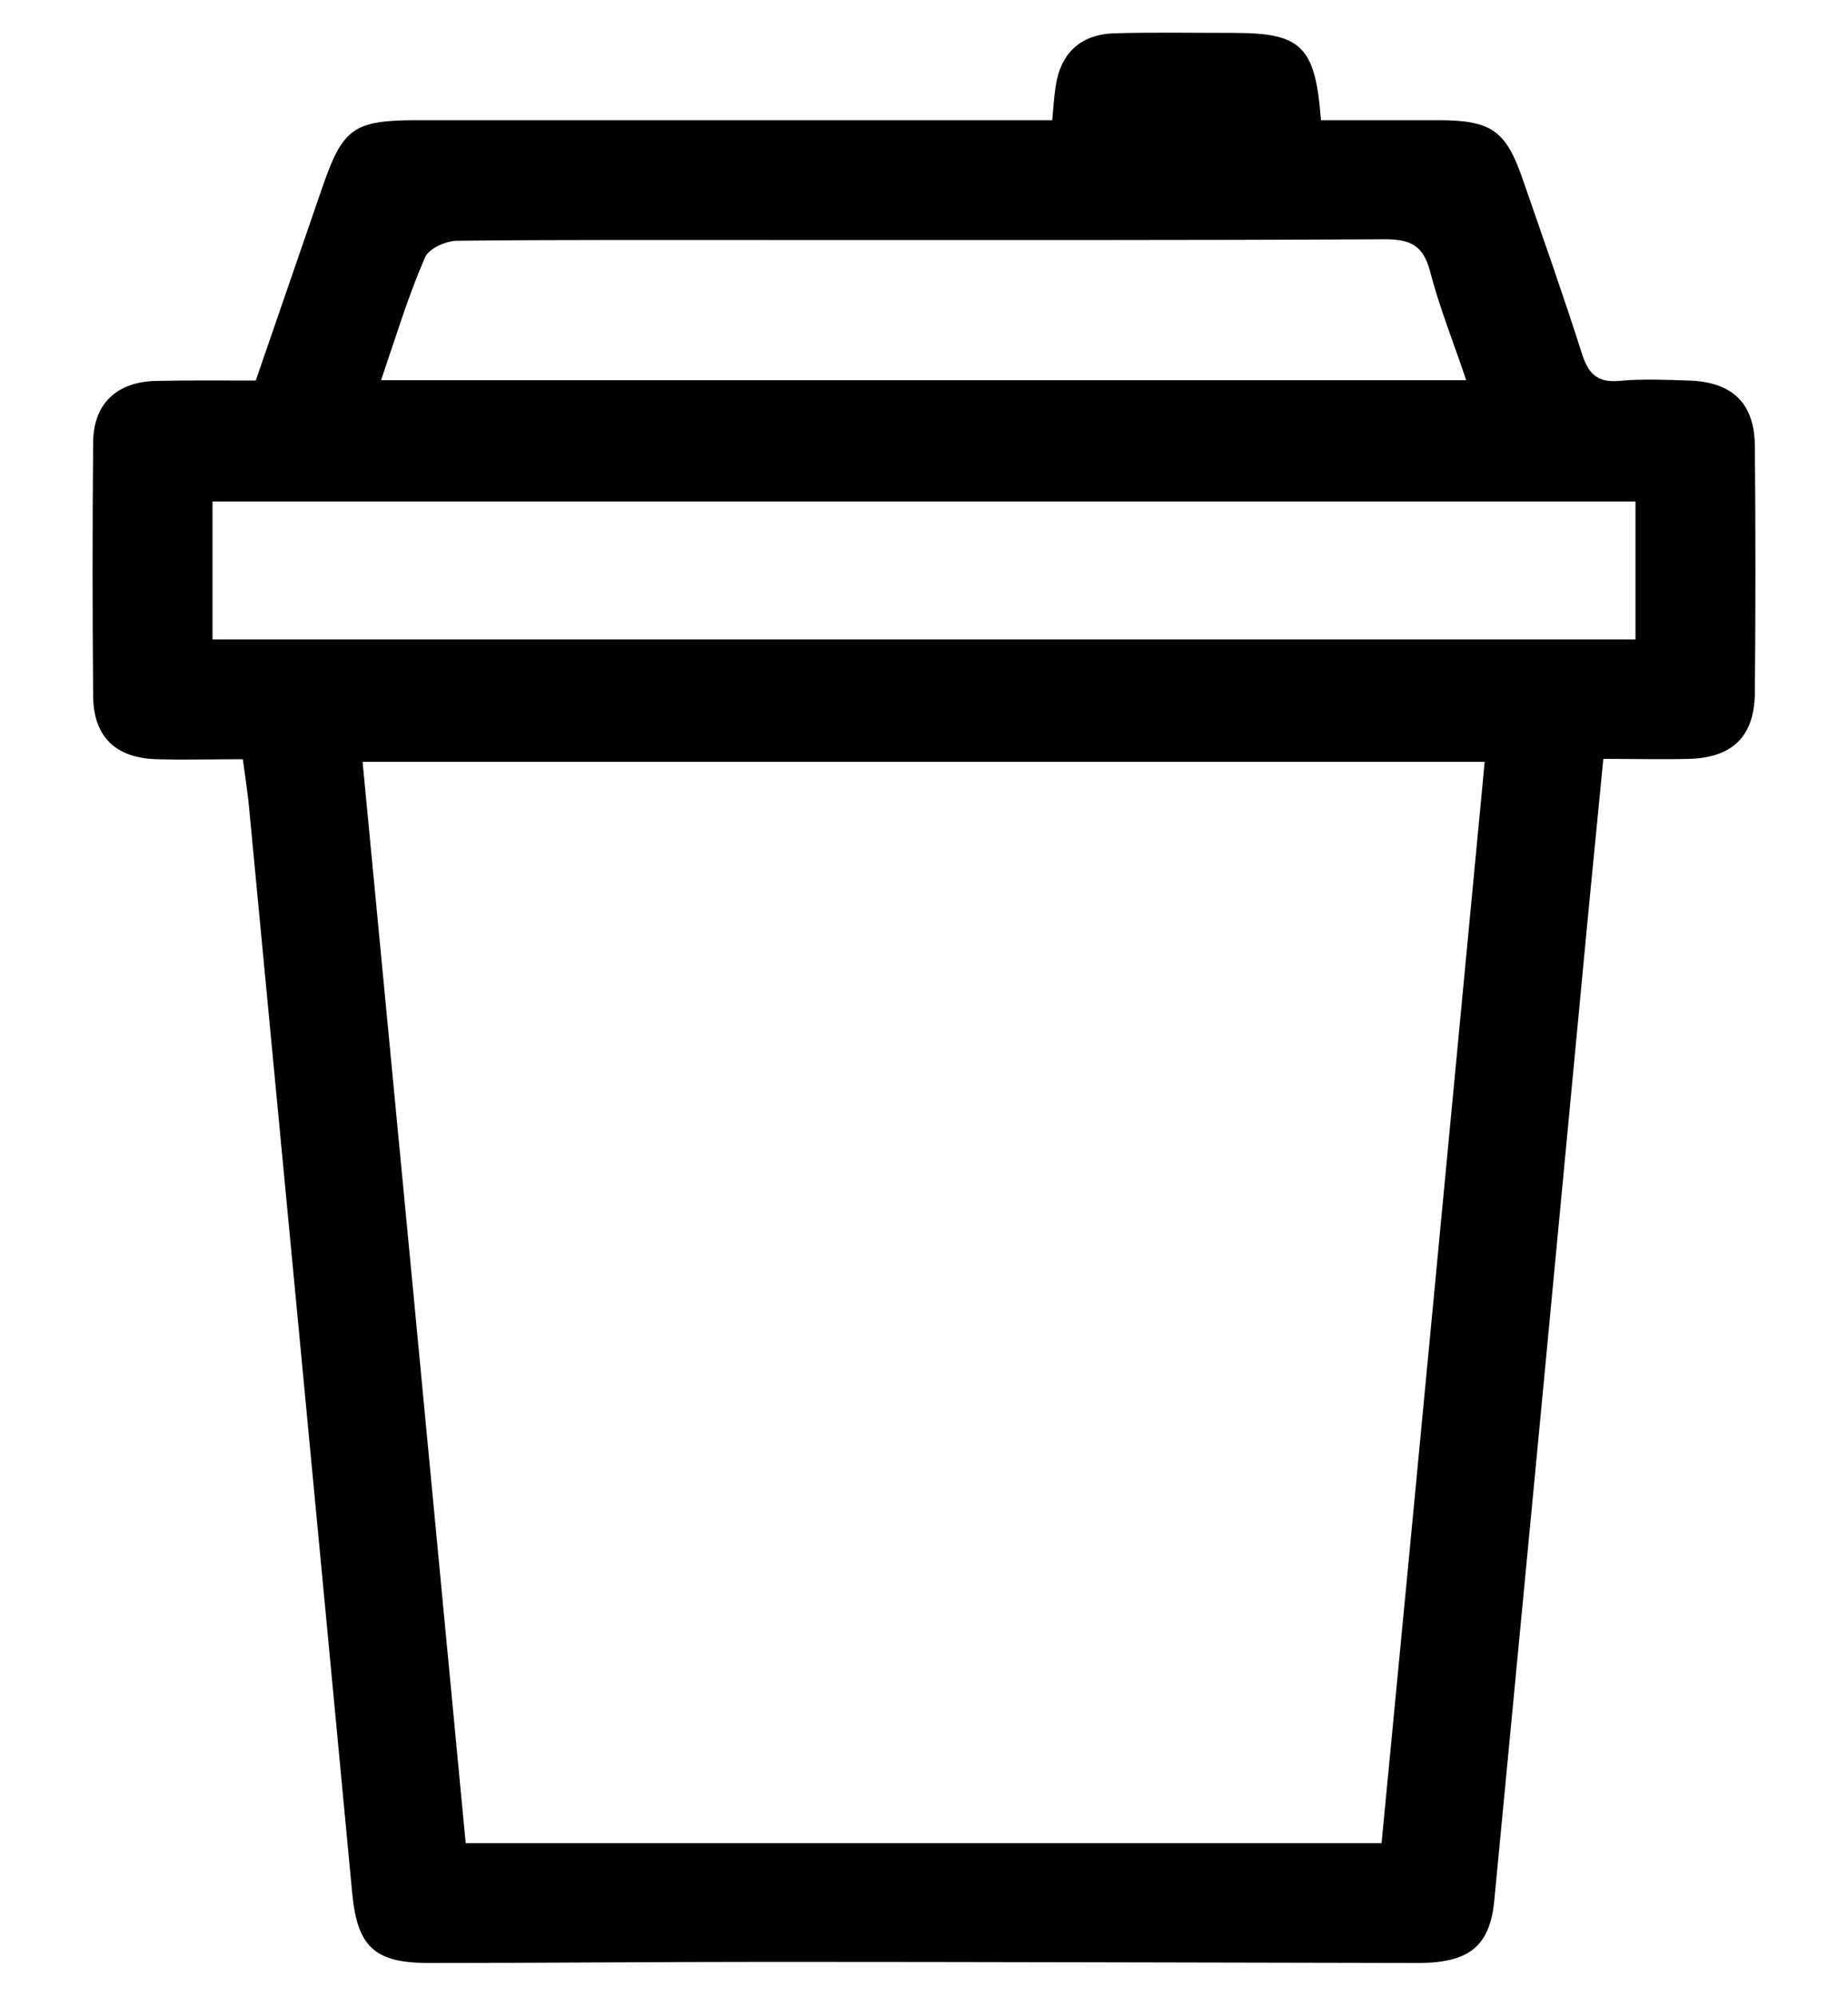 <?xml version="1.0" encoding="utf-8"?>
<!-- Generator: Adobe Illustrator 28.0.0, SVG Export Plug-In . SVG Version: 6.00 Build 0)  -->
<svg version="1.1" xmlns="http://www.w3.org/2000/svg" xmlns:xlink="http://www.w3.org/1999/xlink" x="0px" y="0px"
	 viewBox="0 0 50 54" style="enable-background:new 0 0 50 54;" xml:space="preserve">
<style type="text/css">
	.st0{display:none;}
</style>
<g id="Слой_1">
	<path d="M6.57,20.53c-0.81,0-1.57,0.02-2.32,0c-1.12-0.03-1.72-0.6-1.73-1.71c-0.02-2.29-0.02-4.57,0-6.86
		c0.01-1.04,0.63-1.63,1.69-1.66c0.89-0.02,1.77-0.01,2.71-0.01c0.61-1.77,1.21-3.51,1.81-5.25c0.54-1.56,0.84-1.78,2.47-1.79
		c5.4,0,10.79,0,16.19,0c0.34,0,0.69,0,1.08,0c0.03-0.35,0.05-0.63,0.09-0.9c0.13-0.91,0.67-1.42,1.59-1.45
		c1.08-0.03,2.16-0.01,3.24-0.01c1.82,0,2.2,0.36,2.35,2.36c1.05,0,2.11,0,3.17,0c1.45,0,1.84,0.28,2.3,1.63
		c0.54,1.56,1.09,3.11,1.59,4.68c0.17,0.53,0.4,0.79,1,0.74c0.63-0.06,1.27-0.03,1.9-0.01c1.17,0.04,1.77,0.61,1.78,1.77
		c0.02,2.22,0.02,4.44,0,6.67c-0.01,1.17-0.59,1.75-1.76,1.79c-0.75,0.02-1.51,0-2.34,0c-0.22,2.24-0.43,4.38-0.63,6.52
		c-0.77,8.12-1.54,16.23-2.32,24.35c-0.12,1.24-0.68,1.69-2.07,1.69c-5.84-0.01-11.68-0.03-17.52-0.03c-3.08,0-6.16,0.03-9.24,0.03
		c-1.46,0-1.93-0.43-2.07-1.88C8.6,41.35,7.66,31.5,6.72,21.64C6.68,21.3,6.63,20.96,6.57,20.53z M40.17,20.6
		c-10.19,0-20.25,0-30.36,0c0.94,9.82,1.87,19.54,2.79,29.24c8.33,0,16.51,0,24.78,0C38.32,40.09,39.24,30.37,40.17,20.6z
		 M5.75,17.29c12.88,0,25.68,0,38.5,0c0-1.28,0-2.47,0-3.73c-12.85,0-25.65,0-38.5,0C5.75,14.81,5.75,16,5.75,17.29z M10.31,10.28
		c9.85,0,19.55,0,29.36,0c-0.35-1.04-0.73-1.98-0.98-2.95c-0.18-0.68-0.52-0.86-1.2-0.86c-5.55,0.03-11.1,0.02-16.65,0.02
		c-2.82,0-5.65-0.01-8.47,0.02c-0.3,0-0.77,0.21-0.87,0.45C11.05,7.99,10.72,9.08,10.31,10.28z"/>
	<path d="M114.6,31.61c-0.32,0.87-0.62,1.66-0.85,2.29c-1.34-0.17-2.56-0.38-3.79-0.46c-0.71-0.05-1.43,0.16-1.6,1.02
		c-0.18,0.89,0.44,1.34,1.13,1.64c1.07,0.47,2.18,0.83,3.24,1.33c2.05,0.97,2.83,2.47,2.53,4.69c-0.26,1.87-1.49,3.08-3.62,3.45
		c-2.36,0.41-4.65,0.21-6.92-0.91c0.29-0.85,0.58-1.66,0.84-2.4c1.27,0.24,2.46,0.47,3.65,0.68c0.24,0.04,0.51,0.02,0.76,0
		c0.84-0.07,1.71-0.17,1.92-1.19c0.2-1.01-0.51-1.5-1.29-1.84c-0.84-0.37-1.71-0.66-2.55-1.01c-2.25-0.93-3.27-2.38-3.08-4.35
		c0.2-2.05,1.56-3.43,3.94-3.84C110.84,30.38,112.73,30.62,114.6,31.61z"/>
</g>
<g id="Слой_2">
	<rect x="120" y="-14" class="st0" width="80" height="80"/>
	<path class="st0" d="M6.55,14.74c-0.8,0-1.52,0.01-2.24,0c-1.26-0.03-1.77-0.52-1.78-1.77C2.51,10.78,2.5,8.59,2.5,6.41
		c0-1.23,0.56-1.75,1.79-1.78c0.85-0.02,1.95,0.28,2.47-0.14C7.38,4,7.49,2.89,7.8,2.04c0.37-1.03,0.71-2.06,1.07-3.09
		c0.39-1.11,0.78-1.37,2.05-1.37c5.55,0,11.1,0,16.66,0c0.3,0,0.6,0,0.85,0c0.08-0.11,0.14-0.15,0.15-0.2
		c0.2-1.93,0.48-2.19,2.44-2.19c0.76,0,1.52,0,2.28,0c1.94,0,2.27,0.32,2.39,2.39c1.12,0,2.26,0,3.39,0
		c1.31,0.01,1.65,0.25,2.07,1.46c0.58,1.66,1.17,3.32,1.72,4.99c0.15,0.45,0.35,0.64,0.83,0.62c0.76-0.03,1.52-0.02,2.27,0.03
		c0.96,0.06,1.5,0.61,1.51,1.58c0.02,2.28,0.02,4.55,0,6.83c-0.01,1.07-0.56,1.61-1.64,1.66c-0.78,0.03-1.57,0.01-2.44,0.01
		c-0.16,1.87-0.31,3.67-0.46,5.48c-0.67,8.16-1.34,16.32-2.01,24.48c-0.18,2.15-0.34,4.29-0.52,6.44c-0.1,1.19-0.62,1.68-1.82,1.68
		c-9.07,0.01-18.14,0.01-27.21,0c-1.2,0-1.7-0.48-1.8-1.7c-0.66-7.98-1.32-15.96-1.97-23.94c-0.32-3.96-0.64-7.92-0.96-11.88
		C6.64,15.15,6.6,15,6.55,14.74z M37.48,49.72c0.95-11.66,1.9-23.27,2.85-34.92c-10.28,0-20.46,0-30.67,0
		c0.96,11.67,1.9,23.27,2.86,34.92C20.86,49.72,29.12,49.72,37.48,49.72z M5.58,11.64c13.01,0,25.89,0,38.78,0c0-1.35,0-2.63,0-3.92
		c-12.96,0-25.83,0-38.78,0C5.58,9.06,5.58,10.32,5.58,11.64z M39.83,4.6c-0.39-1.14-0.78-2.18-1.1-3.25
		c-0.16-0.56-0.43-0.75-1.02-0.74c-2.39,0.04-4.79,0.02-7.18,0.02c-6.06,0-12.12-0.01-18.19,0.02c-0.32,0-0.84,0.17-0.94,0.4
		c-0.47,1.14-0.83,2.33-1.26,3.57C20.08,4.6,29.91,4.6,39.83,4.6z"/>
	<path class="st0" d="M24.71,36.1c0.32-0.73,0.58-1.35,0.87-1.98c0.84-1.85,1.71-3.68,2.53-5.54c0.23-0.52,0.54-0.7,1.11-0.71
		c2.18-0.01,2.22-0.04,2.39,2.09c0.29,3.56,0.52,7.13,0.78,10.7c0.03,0.36,0,0.72,0,1.12c-1,0-1.96,0-2.97,0
		c-0.14-2.93-0.28-5.83-0.42-8.72c-0.08-0.02-0.15-0.03-0.23-0.05c-0.32,0.72-0.64,1.44-0.95,2.16C27.19,36.6,26.54,38,26,39.45
		c-0.33,0.9-1.01,0.55-1.58,0.61c-0.52,0.06-0.94,0.02-1.2-0.63c-0.88-2.19-1.84-4.34-2.98-6.49c-0.14,2.94-0.28,5.88-0.42,8.86
		c-0.99,0-1.92,0-2.98,0c0-0.29-0.02-0.58,0-0.86c0.31-4.05,0.64-8.1,0.92-12.15c0.05-0.68,0.27-0.92,0.99-0.92
		c2.2,0.03,2.19,0,3.1,1.99C22.77,31.9,23.71,33.92,24.71,36.1z"/>
	<path class="st0" d="M29.9-13.46c0.02-0.45,0.02-0.74,0.05-1.03c0.09-0.99,0.61-1.57,1.59-1.6c1.48-0.05,2.97-0.05,4.45-0.01
		c1.01,0.03,1.56,0.68,1.59,1.7c0.01,0.26,0,0.51,0,0.94c1.3,0,2.55,0,3.79,0c1.62,0.01,1.92,0.23,2.45,1.77
		c0.6,1.74,1.23,3.47,1.77,5.22c0.22,0.71,0.58,0.97,1.31,0.9c0.7-0.07,1.42-0.03,2.13-0.01c1.18,0.03,1.76,0.61,1.77,1.82
		c0.01,2.49,0.02,4.97,0,7.46c-0.01,1.21-0.59,1.78-1.78,1.8c-0.87,0.02-1.74,0-2.73,0c-0.1,1.23-0.21,2.4-0.29,3.58
		c-1.02,14-2.03,28-3.04,42c-0.14,1.95-0.47,2.34-2.4,2.34c-10.01,0.03-20.01,0.03-30.02,0.03c-1.19,0-1.73-0.55-1.82-1.79
		C8.21,44.73,7.71,37.81,7.2,30.89C6.61,22.68,6.02,14.48,5.44,6.27c-0.04-0.56-0.2-0.82-0.8-0.78C3.97,5.53,3.29,5.51,2.61,5.49
		C1.46,5.47,0.84,4.91,0.83,3.78c-0.02-2.55-0.02-5.1,0-7.65c0.01-1.08,0.62-1.66,1.69-1.71c0.13-0.01,0.26,0,0.39,0
		C3.83-5.62,5-5.33,5.62-5.78c0.63-0.46,0.72-1.65,1.03-2.53c0.42-1.19,0.83-2.38,1.24-3.56c0.45-1.29,0.83-1.57,2.19-1.57
		c6.2,0,12.39,0,18.59,0C29.06-13.46,29.44-13.46,29.9-13.46z M8.62,5.55c1.08,14.9,2.16,29.75,3.24,44.61c9.37,0,18.59,0,27.93,0
		c1.08-14.88,2.16-29.73,3.23-44.61C31.49,5.55,20.11,5.55,8.62,5.55z M47.51-2.29c-14.48,0-28.92,0-43.37,0c0,1.54,0,3.01,0,4.47
		c14.5,0,28.93,0,43.37,0C47.51,0.66,47.51-0.78,47.51-2.29z M42.47-5.6c-0.45-1.33-0.89-2.51-1.25-3.7
		c-0.21-0.7-0.55-0.93-1.3-0.92c-5.97,0.03-11.93,0.02-17.9,0.02c-3.48,0-6.97-0.01-10.45,0.01c-0.31,0-0.82,0.1-0.9,0.3
		c-0.55,1.38-1.01,2.8-1.53,4.3C20.35-5.6,31.34-5.6,42.47-5.6z"/>
	<path class="st0" d="M20.96,20.47c1.06,0,2.08,0,3.21,0c0,3.93,0,7.85,0,11.9c2.24,0,4.38,0,6.57,0c0,1.01,0,1.9,0,2.85
		c-3.26,0-6.47,0-9.78,0C20.96,30.33,20.96,25.43,20.96,20.47z"/>
</g>
</svg>

